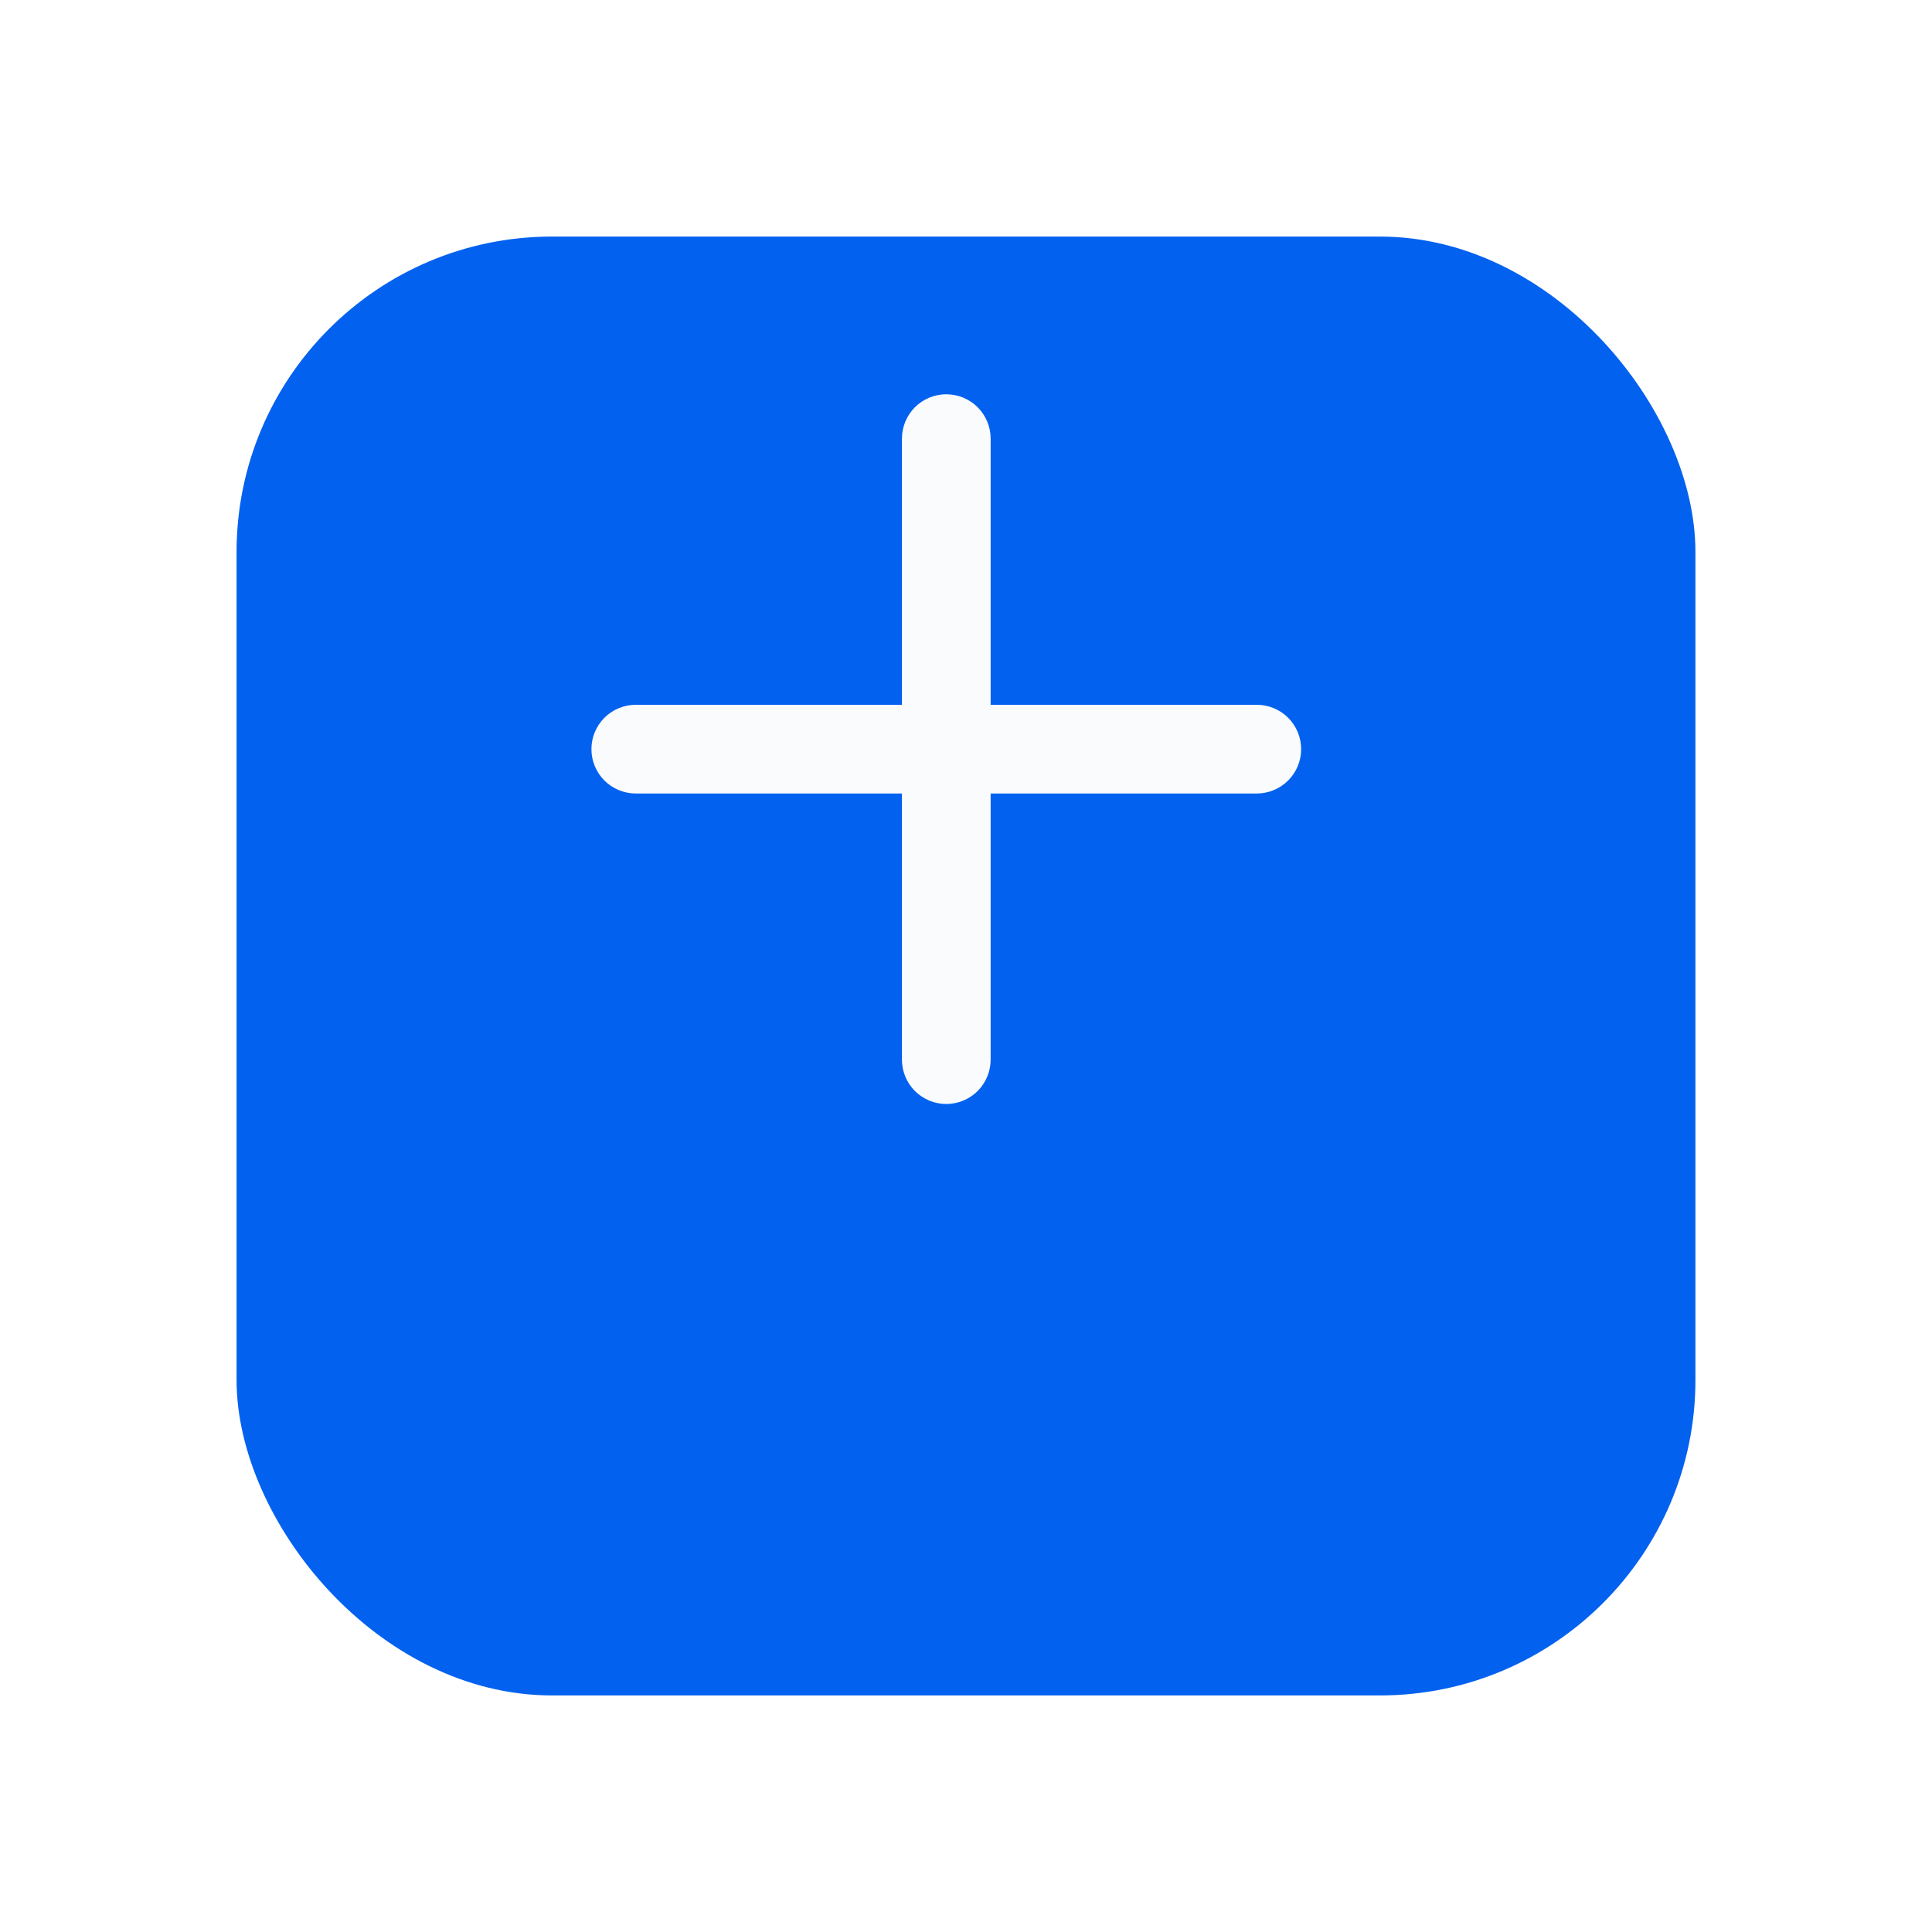 <svg width="49" height="49" viewBox="0 0 49 49" fill="none" xmlns="http://www.w3.org/2000/svg">
<g filter="url(#filter0_d)">
<rect x="6" width="37" height="37" rx="8" fill="#0361F0"/>
</g>
<path d="M31.875 17.875H25.125V11.125C25.125 10.827 25.006 10.54 24.796 10.329C24.584 10.118 24.298 10 24 10C23.702 10 23.416 10.118 23.204 10.329C22.994 10.54 22.875 10.827 22.875 11.125V17.875H16.125C15.827 17.875 15.54 17.994 15.329 18.204C15.118 18.416 15 18.702 15 19C15 19.298 15.118 19.584 15.329 19.796C15.54 20.006 15.827 20.125 16.125 20.125H22.875V26.875C22.875 27.173 22.994 27.459 23.204 27.671C23.416 27.881 23.702 28 24 28C24.298 28 24.584 27.881 24.796 27.671C25.006 27.459 25.125 27.173 25.125 26.875V20.125H31.875C32.173 20.125 32.459 20.006 32.67 19.796C32.882 19.584 33 19.298 33 19C33 18.702 32.882 18.416 32.67 18.204C32.459 17.994 32.173 17.875 31.875 17.875Z" fill="#F9FBFD"/>
<defs>
<filter id="filter0_d" x="0" y="0" width="49" height="49" filterUnits="userSpaceOnUse" color-interpolation-filters="sRGB">
<feFlood flood-opacity="0" result="BackgroundImageFix"/>
<feColorMatrix in="SourceAlpha" type="matrix" values="0 0 0 0 0 0 0 0 0 0 0 0 0 0 0 0 0 0 127 0" result="hardAlpha"/>
<feOffset dy="6"/>
<feGaussianBlur stdDeviation="3"/>
<feComposite in2="hardAlpha" operator="out"/>
<feColorMatrix type="matrix" values="0 0 0 0 0.038 0 0 0 0 0.352 0 0 0 0 0.829 0 0 0 0.23 0"/>
<feBlend mode="normal" in2="BackgroundImageFix" result="effect1_dropShadow"/>
<feBlend mode="normal" in="SourceGraphic" in2="effect1_dropShadow" result="shape"/>
</filter>
</defs>
</svg>
